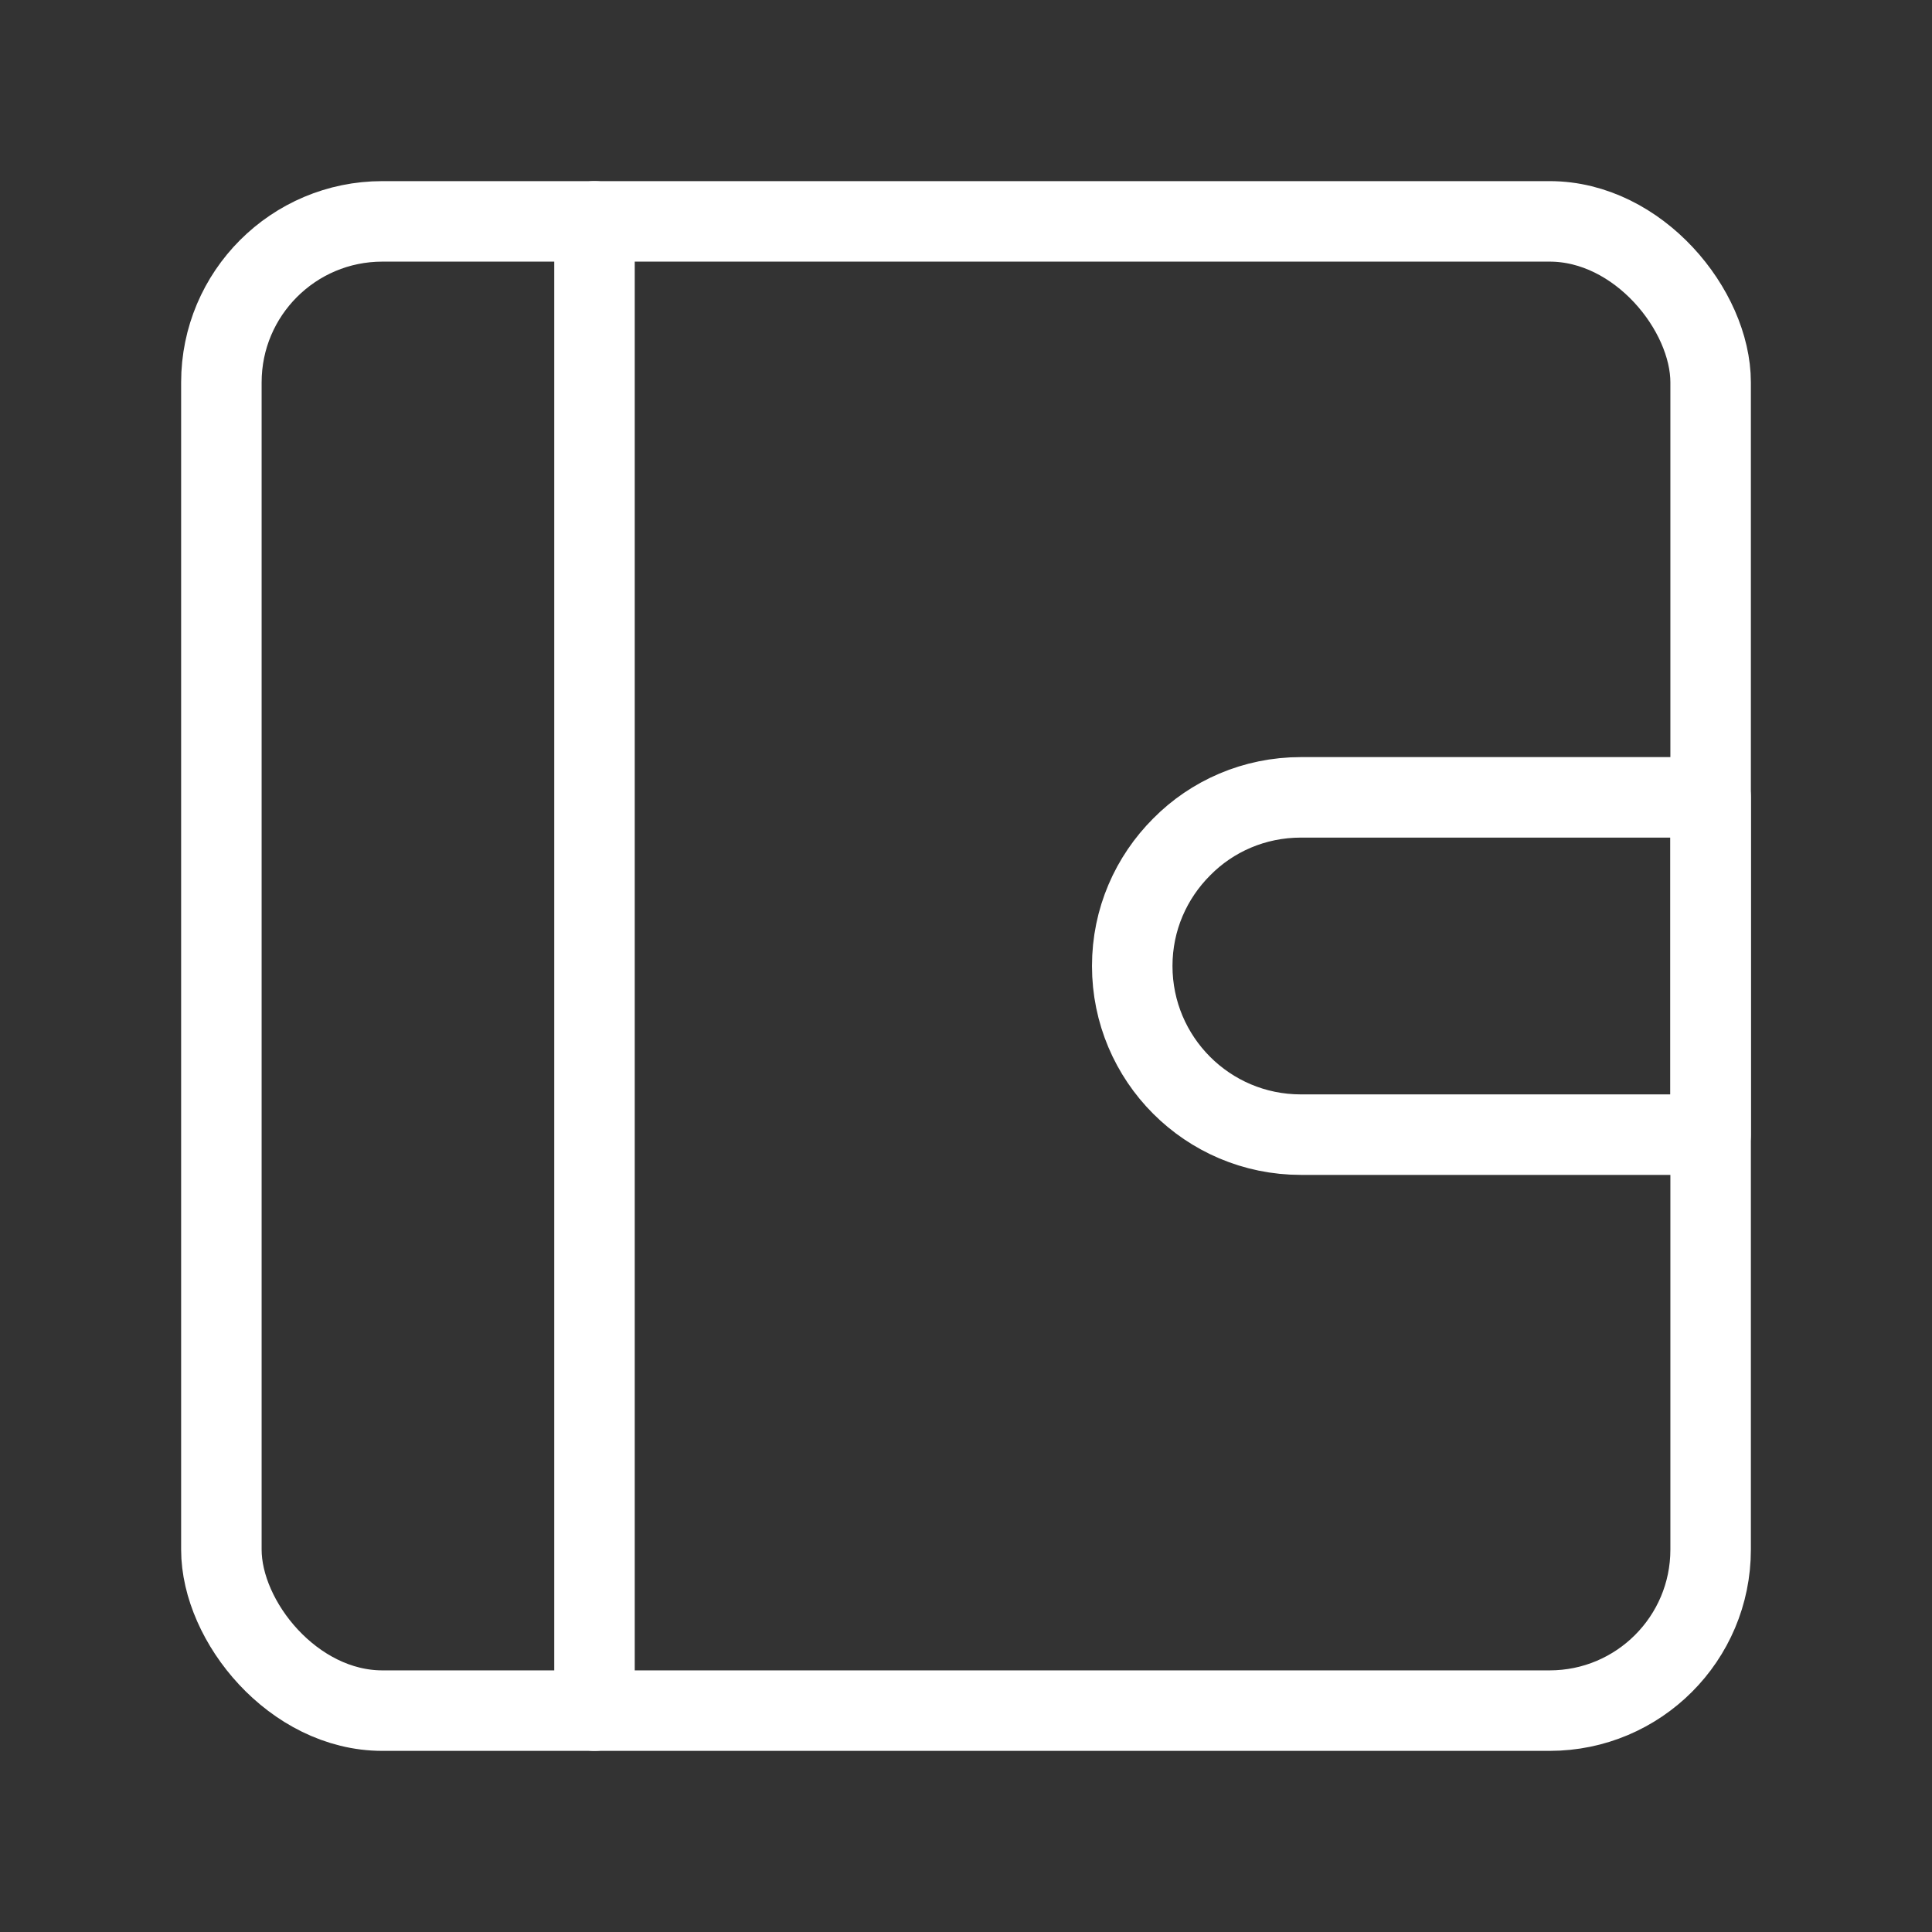 <?xml version="1.0" encoding="UTF-8"?><svg id="b" xmlns="http://www.w3.org/2000/svg" viewBox="0 0 48 48"><rect x="0" y="0" width="48" height="48" fill="#333333" stroke="none"/><defs><style>.c{stroke-width:2px;fill:none;stroke:#fff;stroke-linecap:round;stroke-linejoin:round;}</style></defs><line class="c" x1="14.77" y1="42.5" x2="14.77" y2="5.5"/><path class="c" d="M42.5,19.81v8.38h-10.18c-2.32,0-4.19-1.88-4.19-4.19,0-1.16.47-2.2,1.23-2.96.75-.76,1.8-1.23,2.96-1.23h10.18Z"/><rect class="c" x="5.5" y="5.5" width="37" height="37" rx="4" ry="4"/></svg>